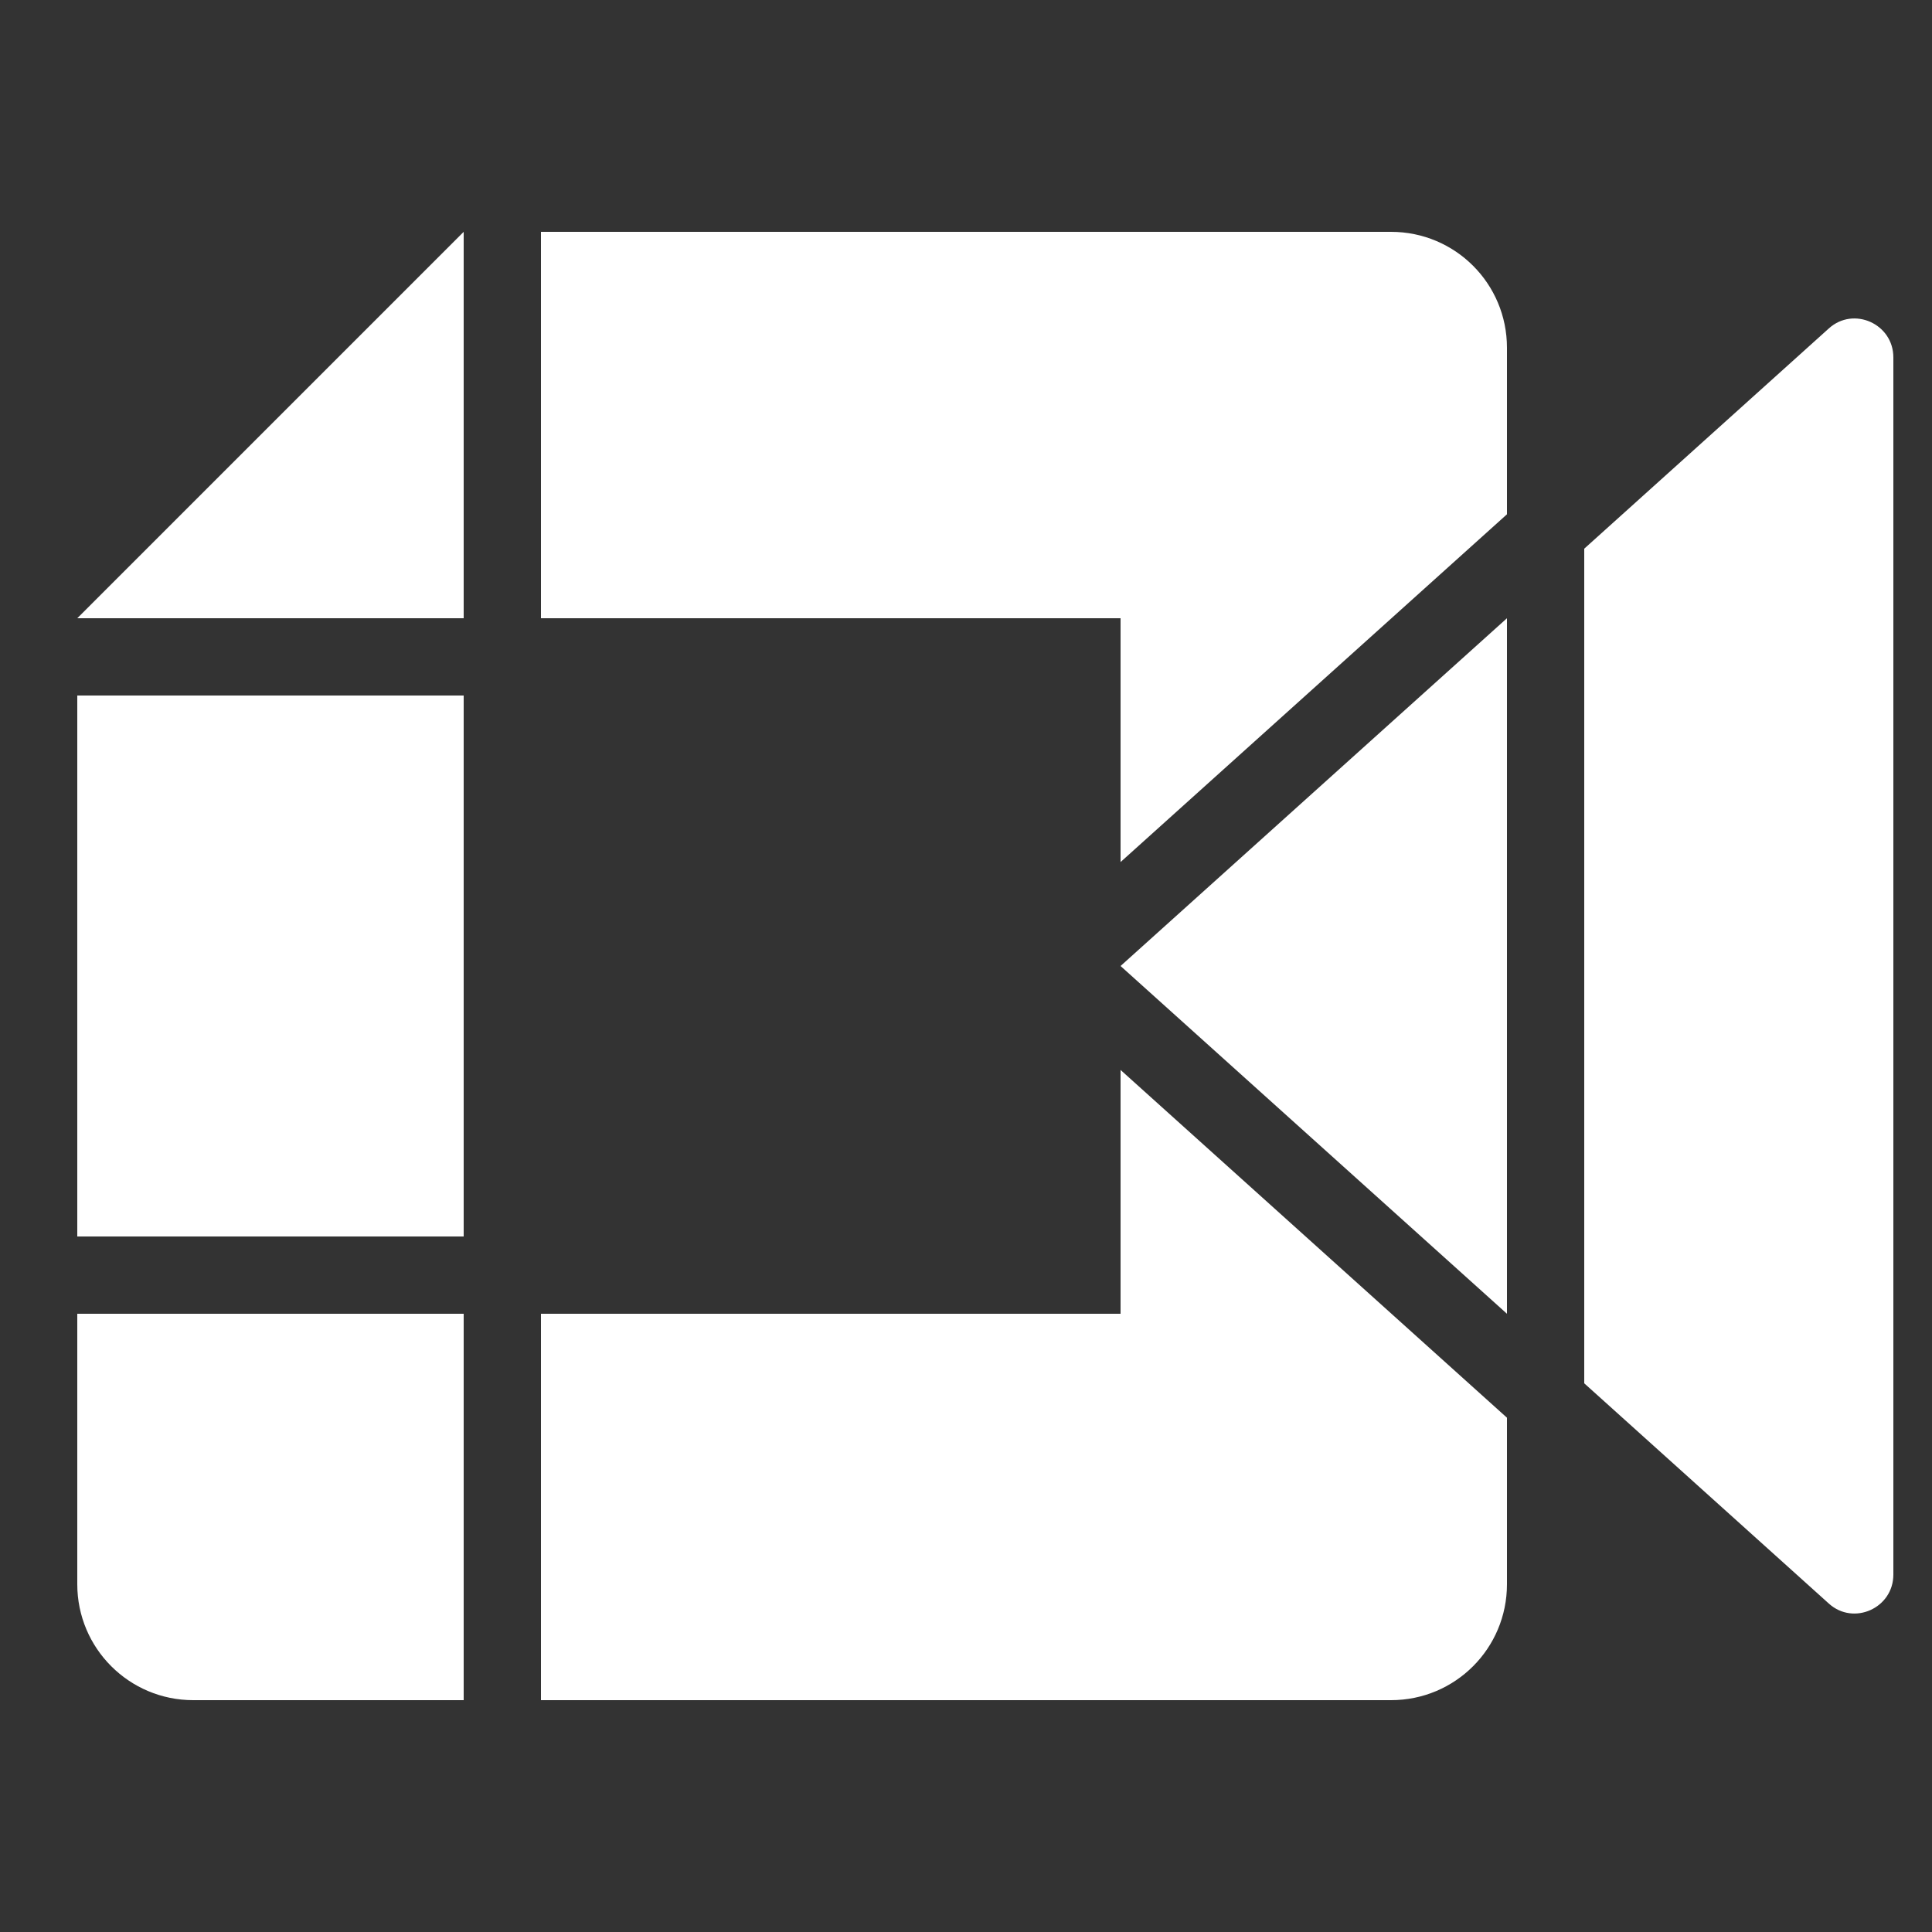 <svg fill="#FFFFFF" xmlns="http://www.w3.org/2000/svg"  viewBox="0 0 50 50" width="50px" height="50px"><rect x="0" y="0" width="50" height="50" fill="#333333" stroke="none"/><path d="M2 18L2 32 12 32 12 18zM39 9v4.31l-10 9V16H14V6h22C37.66 6 39 7.34 39 9zM29 27.69l10 9V41c0 1.66-1.34 3-3 3H14V34h15V27.69zM12 34v10H5c-1.657 0-3-1.343-3-3v-7H12zM12 6L12 16 2 16zM29 25L39 16 39 34zM49 9.25v31.5c0 .87-1.03 1.33-1.67.75L41 35.8V14.2l6.33-5.7C47.97 7.92 49 8.38 49 9.25z"/></svg>
